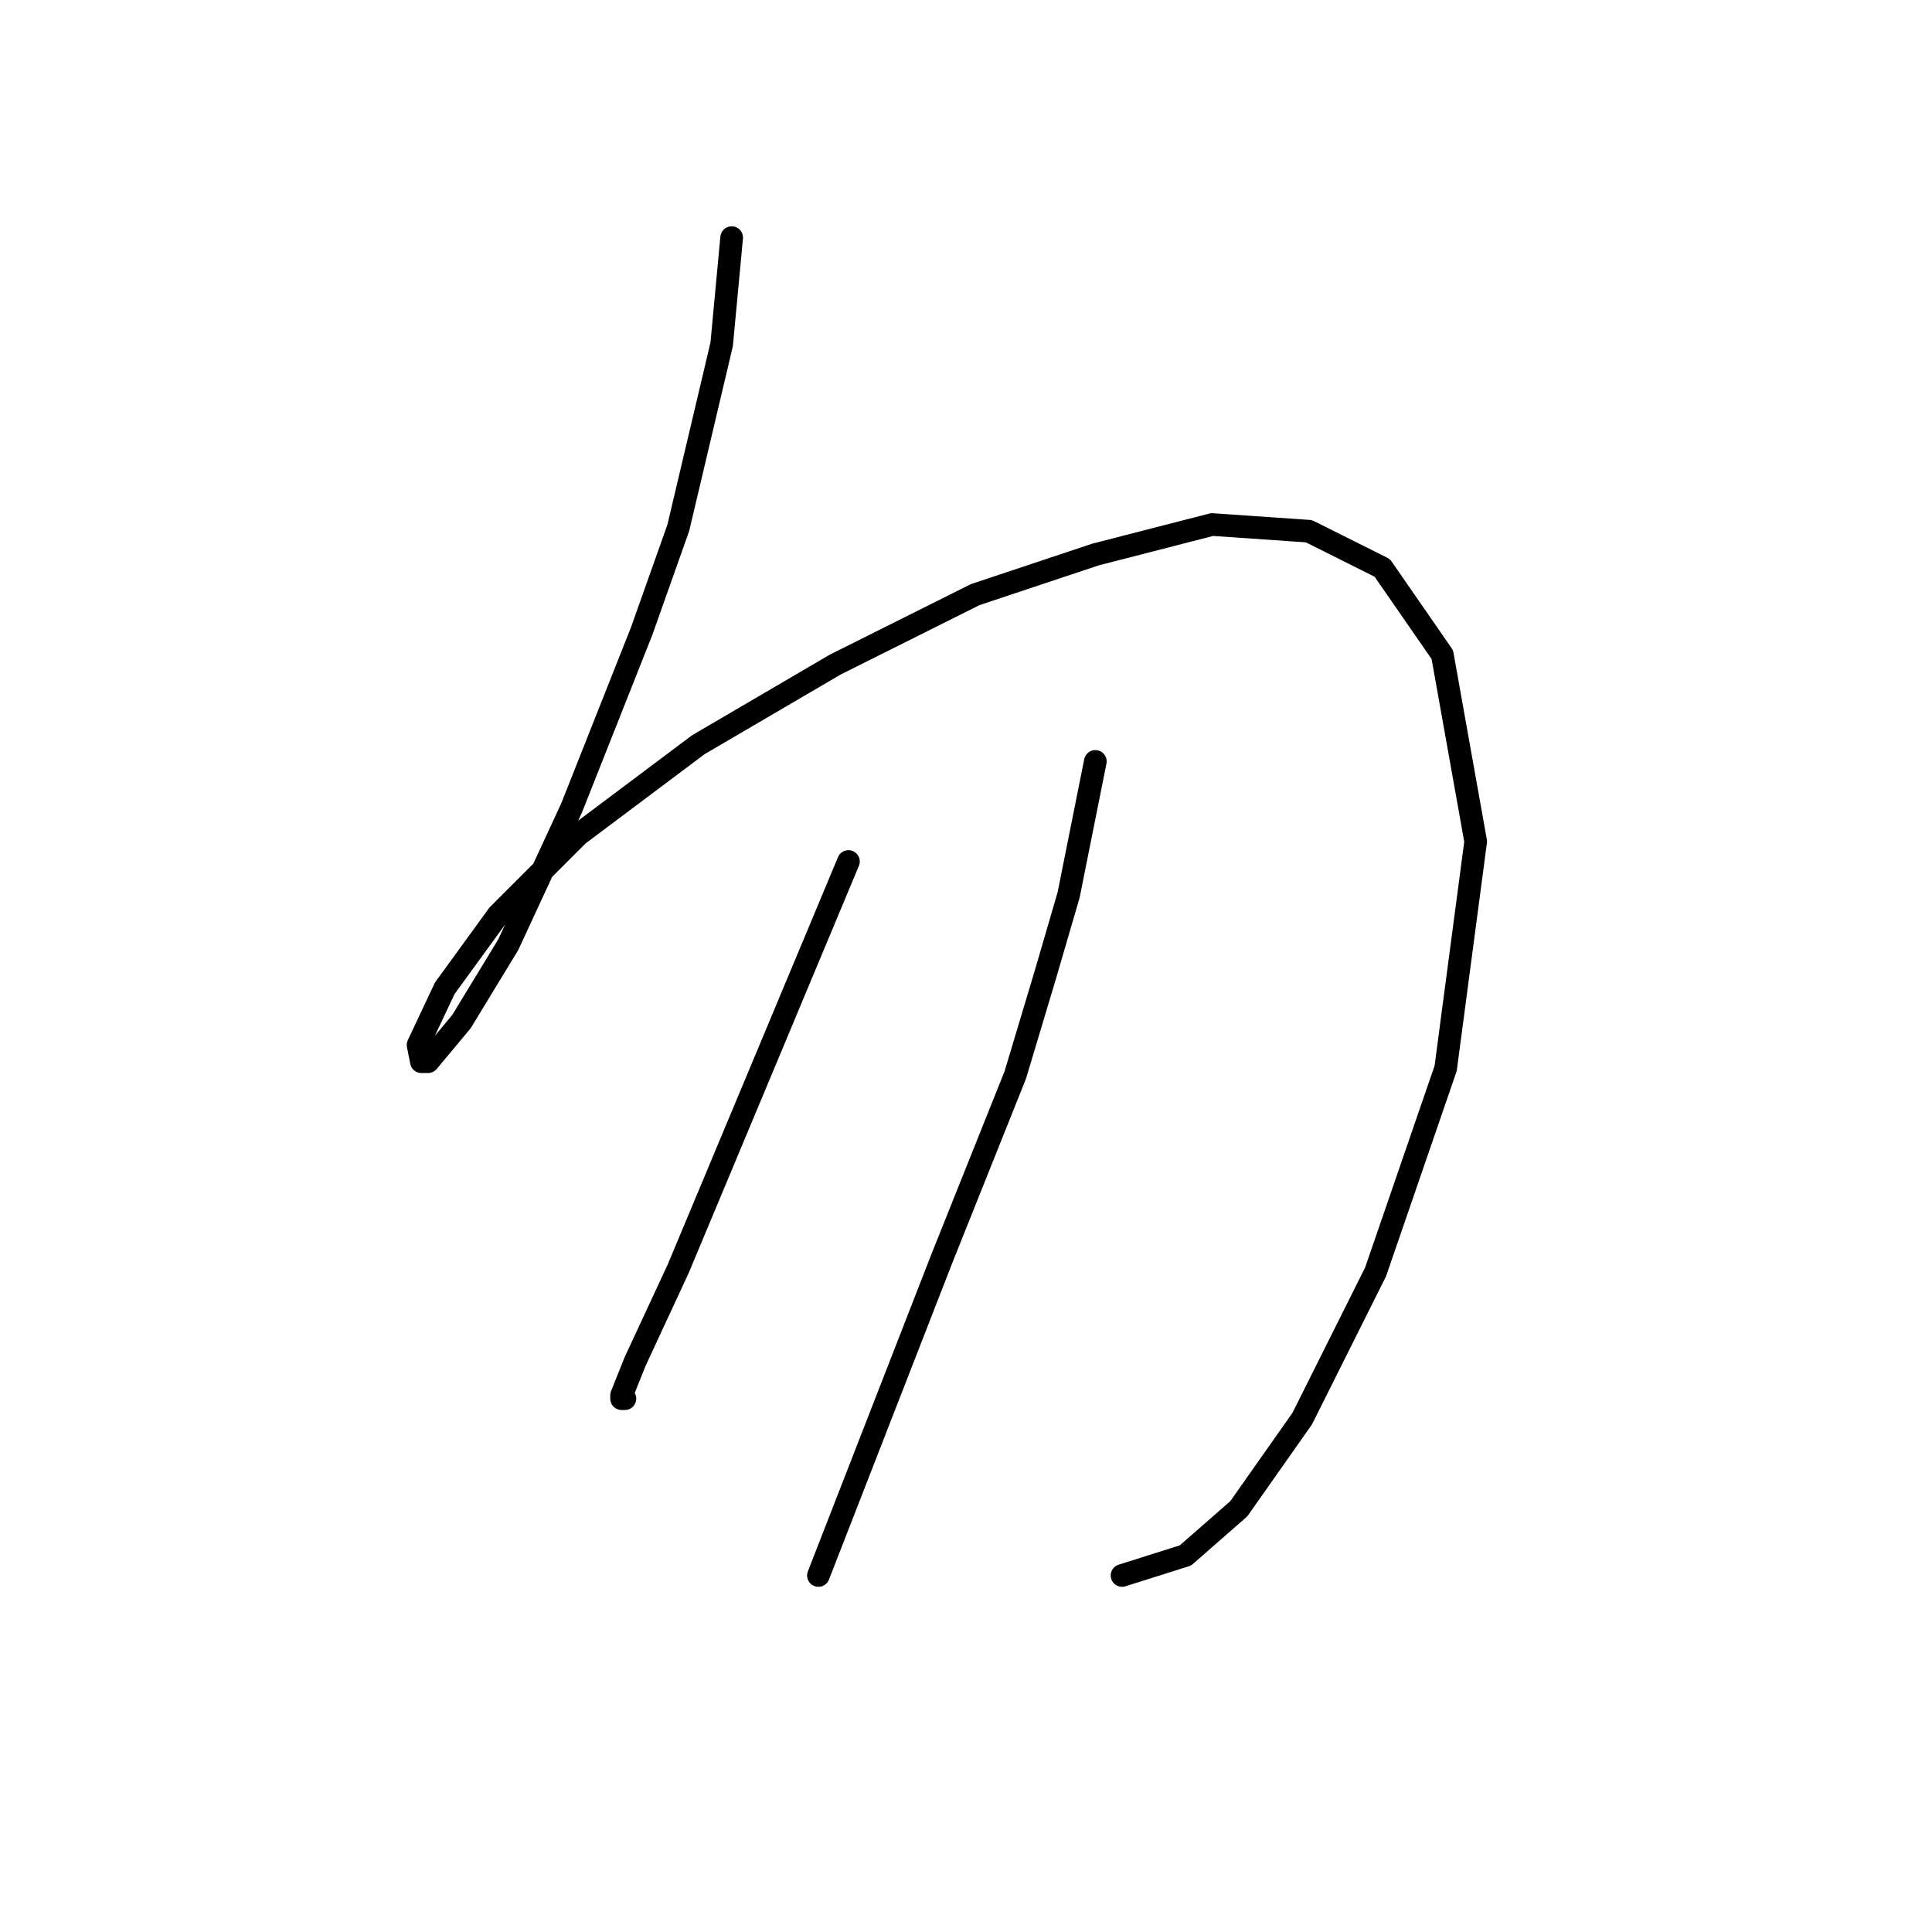 <?xml version="1.0" standalone="no"?>
    <svg width="256" height="256" xmlns="http://www.w3.org/2000/svg" version="1.1">
    <polyline stroke="black" stroke-width="3" stroke-linecap="round" fill="transparent" stroke-linejoin="round" points="96.95 31.484 95.624 45.63 89.877 69.945 85.014 83.65 75.73 107.08 67.331 125.206 61.141 135.374 56.72 140.679 55.836 140.679 55.394 138.468 58.931 130.953 66.004 121.227 76.614 110.617 92.529 98.681 110.655 88.071 129.223 78.787 145.138 73.482 160.611 69.503 173.431 70.387 183.157 75.25 191.115 86.744 195.536 111.501 191.557 141.563 182.273 168.53 172.547 187.982 164.147 199.918 157.074 206.108 148.674 208.76 148.674 208.76 " />
        <polyline stroke="black" stroke-width="3" stroke-linecap="round" fill="transparent" stroke-linejoin="round" points="112.423 114.154 100.045 143.773 89.877 168.088 84.13 180.467 82.362 184.888 82.362 185.33 82.804 185.33 82.804 185.33 " />
        <polyline stroke="black" stroke-width="3" stroke-linecap="round" fill="transparent" stroke-linejoin="round" points="145.138 100.891 141.601 118.575 138.506 129.185 134.528 142.447 124.802 166.762 108.445 208.76 108.445 208.76 " />
        </svg>